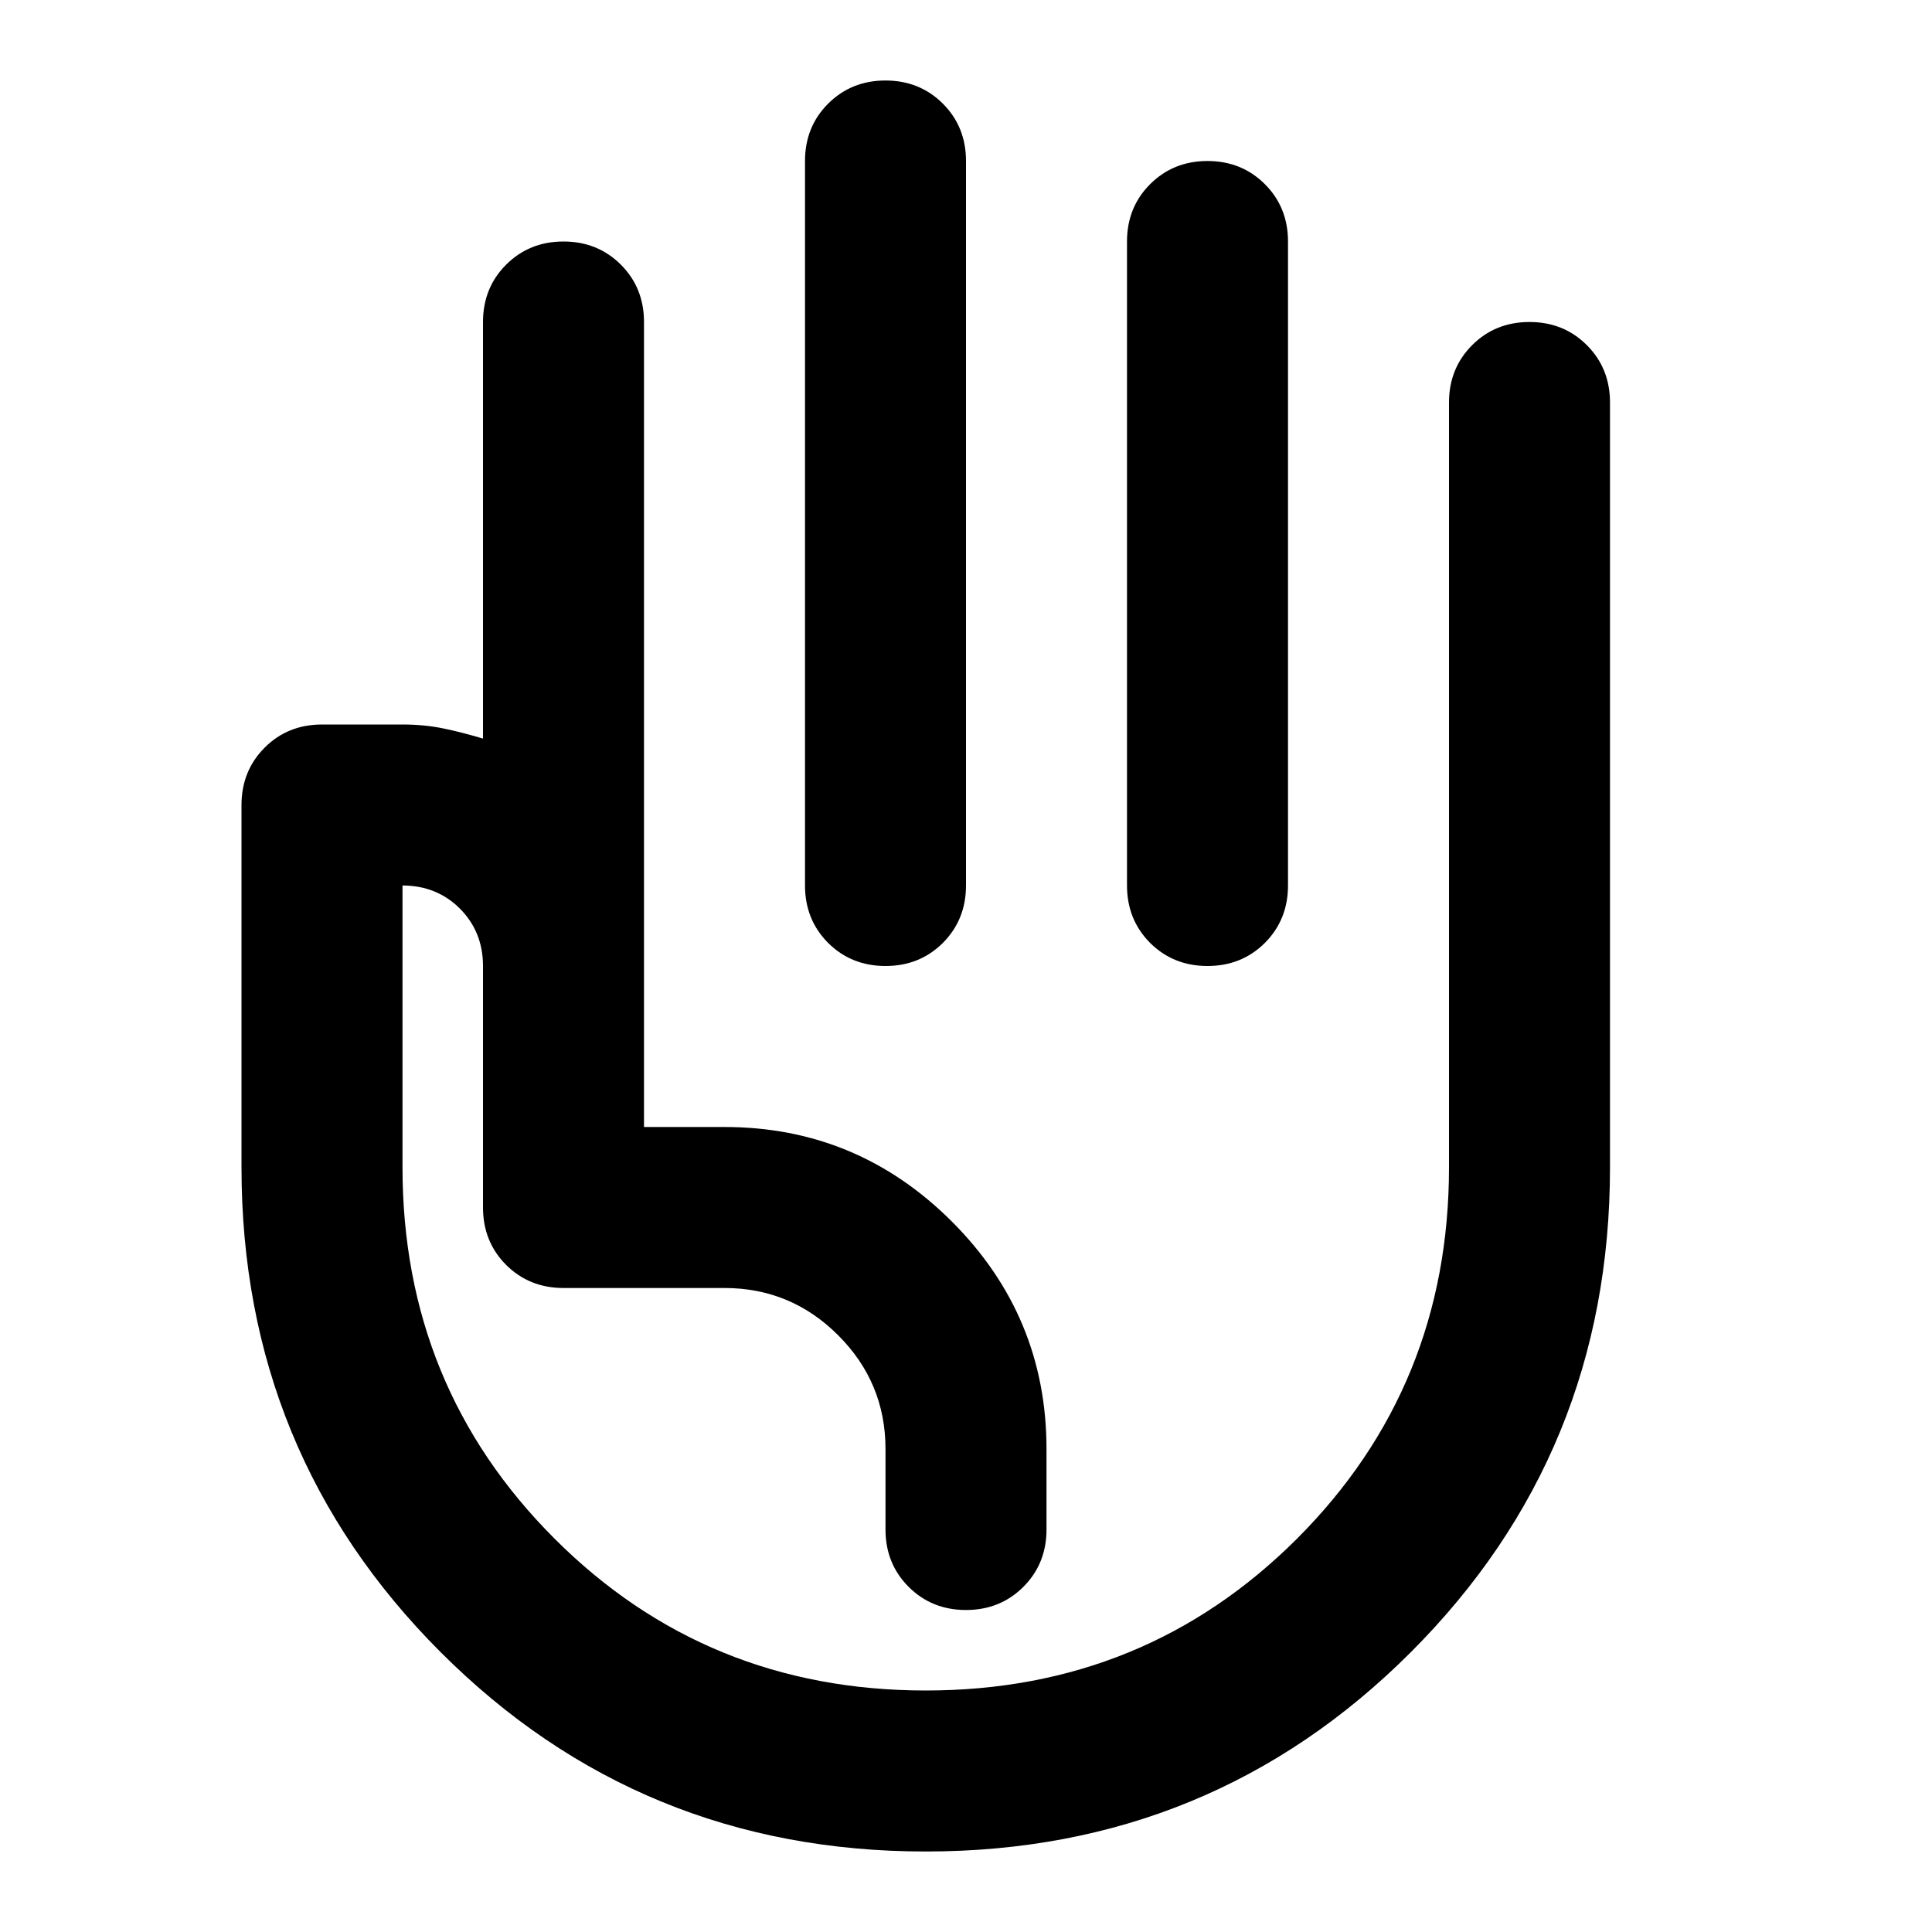 <svg width="24" height="24" viewBox="0 0 24 24" fill="none" xmlns="http://www.w3.org/2000/svg">
<path d="M11 1C10.717 1 10.479 1.096 10.287 1.288C10.096 1.479 10 1.717 10 2V11C10 11.283 10.096 11.521 10.287 11.713C10.479 11.904 10.717 12 11 12C11.283 12 11.521 11.904 11.713 11.713C11.904 11.521 12 11.283 12 11V2C12 1.717 11.904 1.479 11.713 1.288C11.521 1.096 11.283 1 11 1ZM15 2C14.717 2 14.479 2.096 14.287 2.288C14.096 2.479 14 2.717 14 3V11C14 11.283 14.096 11.521 14.287 11.713C14.479 11.904 14.717 12 15 12C15.283 12 15.521 11.904 15.713 11.713C15.904 11.521 16 11.283 16 11V3C16 2.717 15.904 2.479 15.713 2.288C15.521 2.096 15.283 2 15 2ZM11.5 23C13.867 23 15.875 22.175 17.525 20.525C19.175 18.875 20 16.867 20 14.5V5C20 4.717 19.904 4.479 19.712 4.287C19.521 4.096 19.283 4 19 4C18.717 4 18.479 4.096 18.288 4.287C18.096 4.479 18 4.717 18 5V14.5C18 16.317 17.371 17.854 16.113 19.113C14.854 20.371 13.317 21 11.5 21C9.683 21 8.146 20.371 6.888 19.113C5.629 17.854 5 16.317 5 14.5V11C5.283 11 5.521 11.096 5.713 11.287C5.904 11.479 6 11.717 6 12V15C6 15.283 6.096 15.521 6.287 15.713C6.479 15.904 6.717 16 7 16H9C9.55 16 10.021 16.196 10.412 16.587C10.804 16.979 11 17.45 11 18V19C11 19.283 11.096 19.521 11.287 19.712C11.479 19.904 11.717 20 12 20C12.283 20 12.521 19.904 12.713 19.712C12.904 19.521 13 19.283 13 19V18C13 16.9 12.608 15.958 11.825 15.175C11.042 14.392 10.1 14 9 14H8V4C8 3.717 7.904 3.479 7.713 3.288C7.521 3.096 7.283 3 7 3C6.717 3 6.479 3.096 6.287 3.288C6.096 3.479 6 3.717 6 4V9.175C5.833 9.125 5.671 9.083 5.513 9.05C5.354 9.017 5.183 9 5 9H4C3.717 9 3.479 9.096 3.288 9.287C3.096 9.479 3 9.717 3 10V14.5C3 16.867 3.825 18.875 5.475 20.525C7.125 22.175 9.133 23 11.5 23Z" fill="black"/>
</svg>
